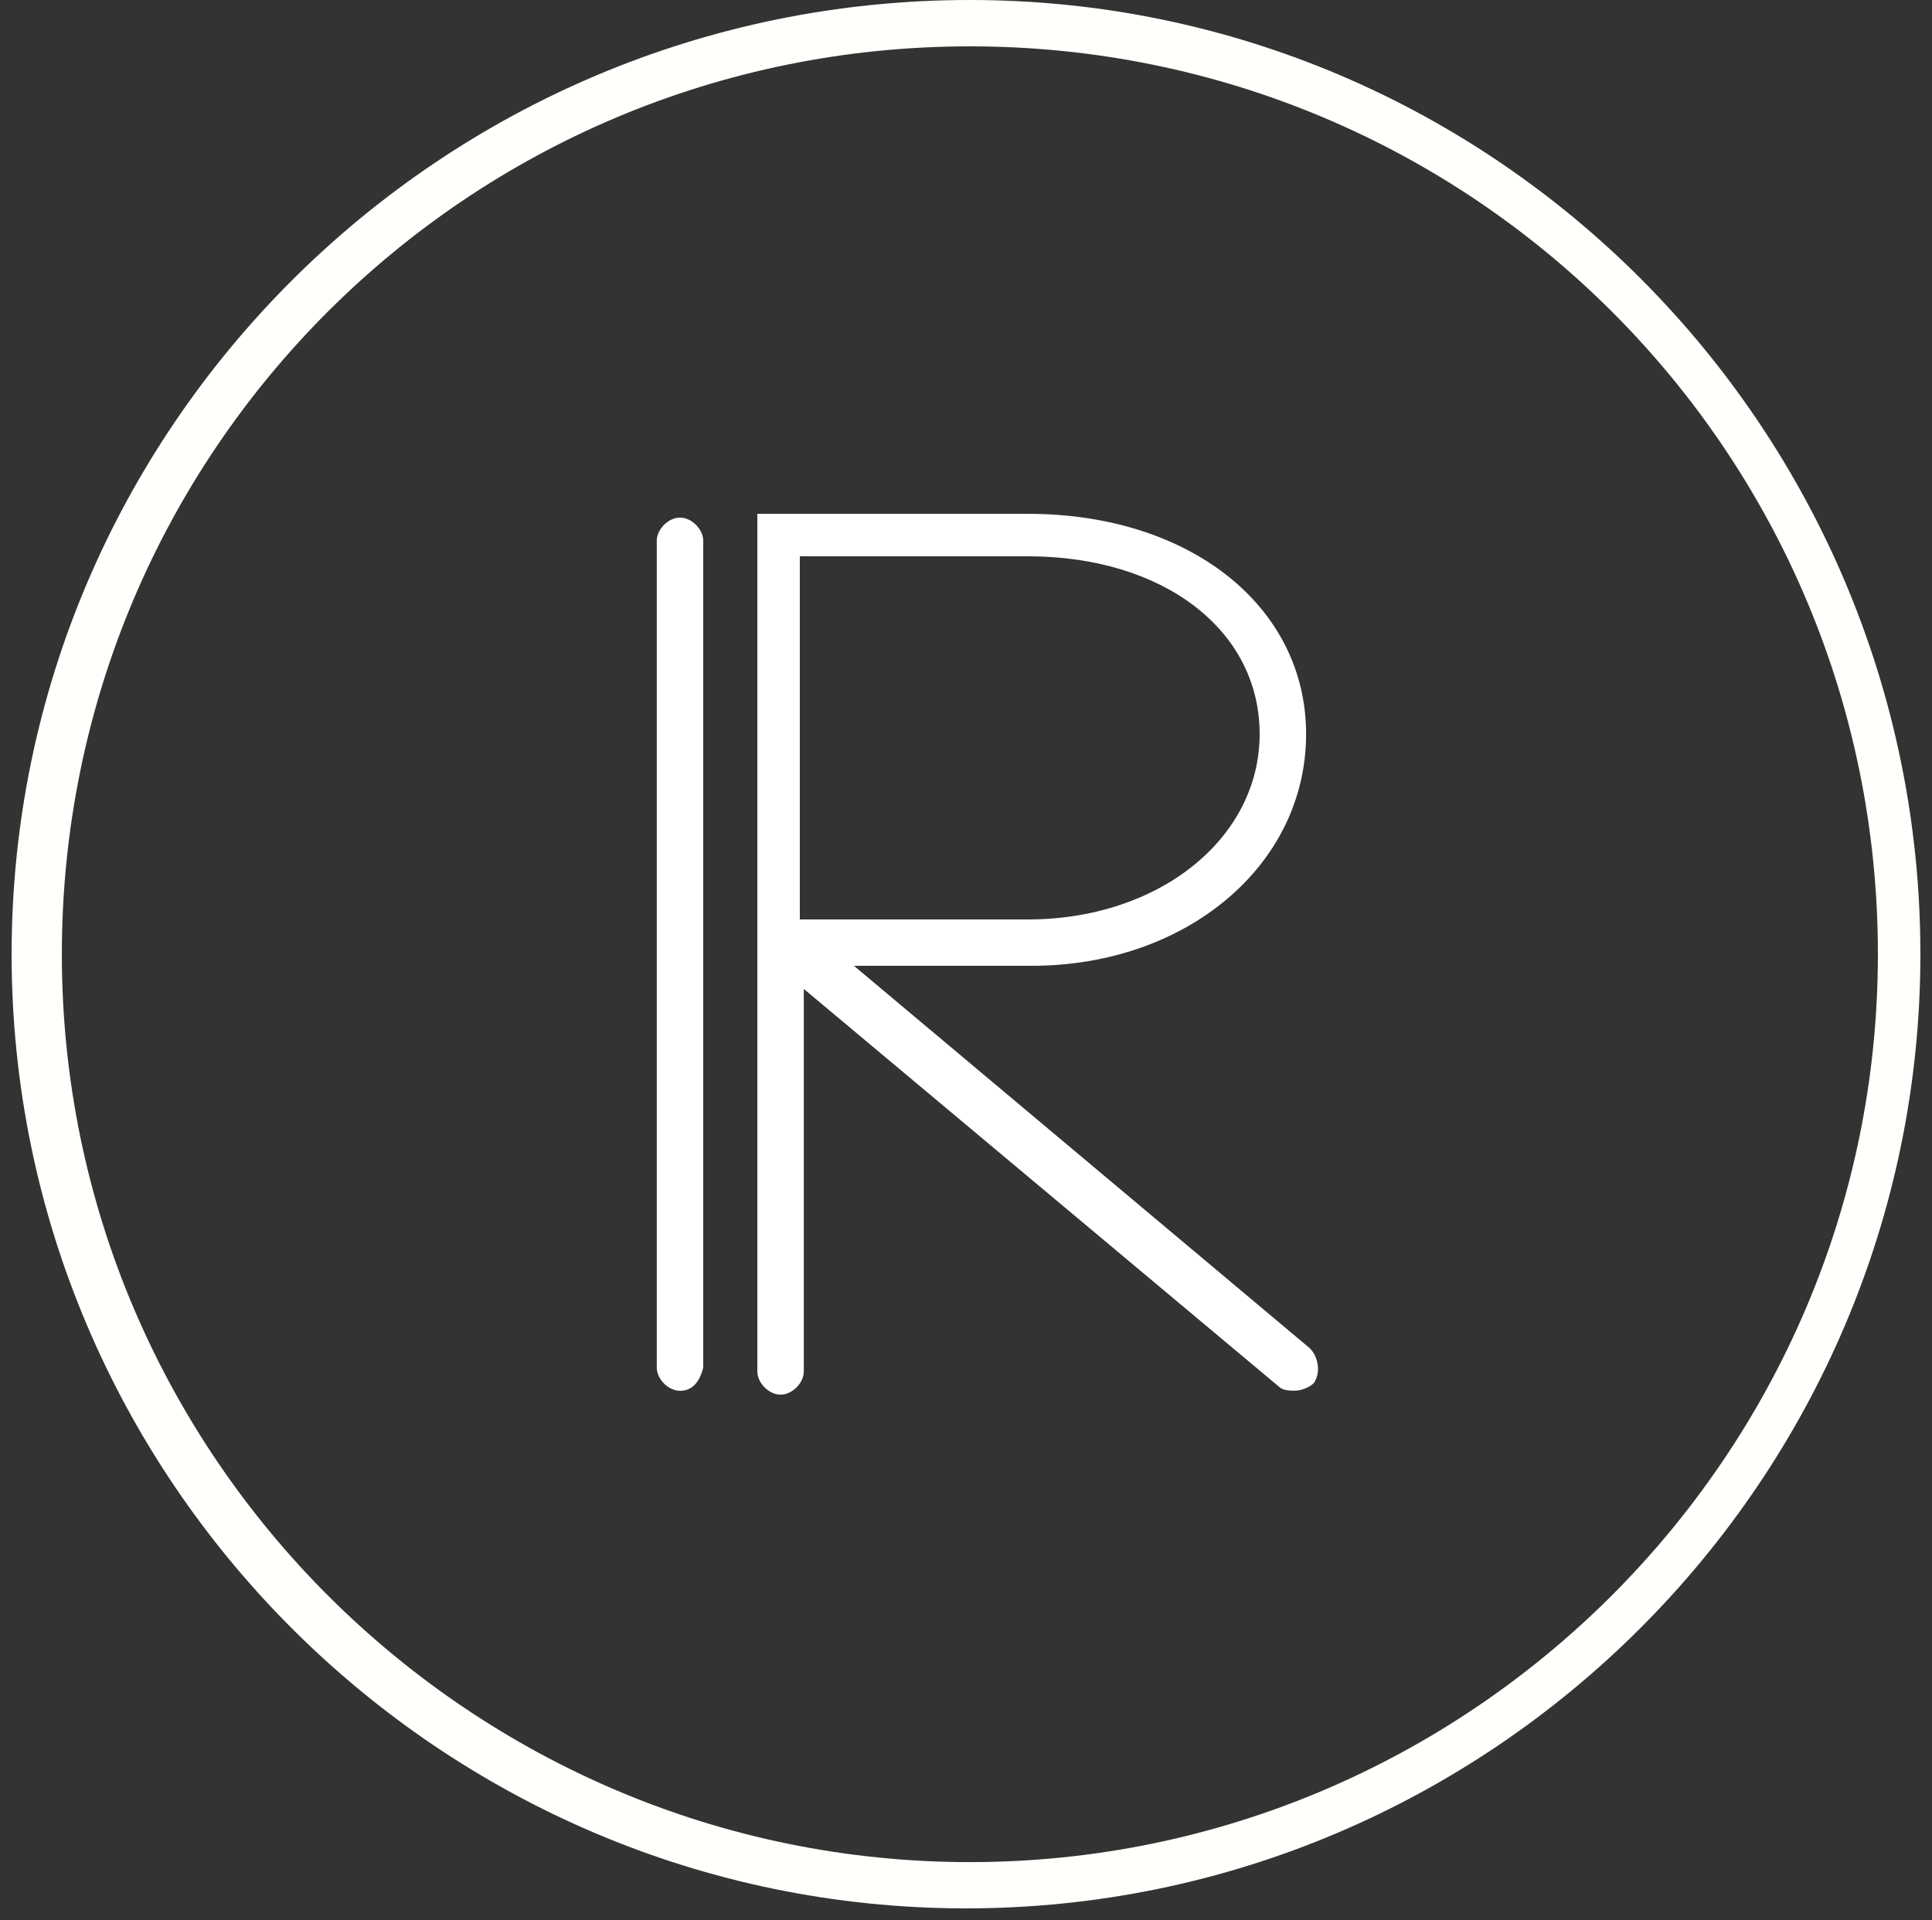 <?xml version="1.0" encoding="utf-8"?>
<!-- Generator: Adobe Illustrator 17.1.0, SVG Export Plug-In . SVG Version: 6.00 Build 0)  -->
<!DOCTYPE svg PUBLIC "-//W3C//DTD SVG 1.1//EN" "http://www.w3.org/Graphics/SVG/1.1/DTD/svg11.dtd">
<svg version="1.1" id="Calque_1" xmlns="http://www.w3.org/2000/svg" xmlns:xlink="http://www.w3.org/1999/xlink" x="0px" y="0px"
	 viewBox="1129.9 0 1996.2 1984.2" enable-background="new 1129.9 0 1996.2 1984.2" xml:space="preserve">
<rect x="1129.9" y="0" width="1996.2" height="1984.2" fill="#333333" stroke="none"/>
<g id="Calque_2" display="none">
	
		<rect x="-11765.8" y="-54173.6" display="inline" fill="#3A1654" stroke="#FFFFFF" stroke-miterlimit="10" width="179620.5" height="245735.6"/>
</g>
<g>
	<g>
		<g>
			<g>
				<g>
					<g>
						<defs>
							<rect id="SVGID_1_" x="1129.9" y="-12" width="1996.2" height="1996.2"/>
						</defs>
						<clipPath id="SVGID_2_">
							<use xlink:href="#SVGID_1_"  overflow="visible"/>
						</clipPath>
						<g id="Calque_1_1_" clip-path="url(#SVGID_2_)">
							<g>
								<defs>
									<path id="SVGID_3_" d="M2132,0c-547,0-990.1,443.2-990.1,986.1s443.2,986.1,986.1,986.1s986.1-443.2,986.1-986.1
										S2674.9,0,2132,0 M2132,47.9c519,0,938.2,419.2,938.2,938.2S2647,1924.4,2132,1924.4s-938.2-419.2-938.2-938.2
										S1613,47.9,2132,47.9"/>
								</defs>
								<clipPath id="SVGID_4_">
									<use xlink:href="#SVGID_3_"  overflow="visible"/>
								</clipPath>
								<g clip-path="url(#SVGID_4_)">
									<g>
										<defs>
											<rect id="SVGID_5_" x="1129.9" y="-12" width="1996.2" height="1996.2"/>
										</defs>
										<clipPath id="SVGID_6_">
											<use xlink:href="#SVGID_5_"  overflow="visible"/>
										</clipPath>
										<rect x="942.2" y="-199.6" clip-path="url(#SVGID_6_)" fill="#FFFFFC" width="2375.5" height="2375.5"/>
									</g>
								</g>
							</g>
							<g>
								<defs>
									<rect id="SVGID_7_" x="1129.9" y="-12" width="1996.2" height="1996.2"/>
								</defs>
								<clipPath id="SVGID_8_">
									<use xlink:href="#SVGID_7_"  overflow="visible"/>
								</clipPath>
								<g clip-path="url(#SVGID_8_)">
									<g>
										<defs>
											<path id="SVGID_9_" d="M1832.5,1437.3c-12,0-24-12-24-24V558.9c0-12,12-24,24-24s24,12,24,24v854.4
												C1852.5,1429.3,1844.5,1437.3,1832.5,1437.3"/>
										</defs>
										<clipPath id="SVGID_10_">
											<use xlink:href="#SVGID_9_"  overflow="visible"/>
										</clipPath>
										<g clip-path="url(#SVGID_10_)">
											<g>
												<defs>
													<rect id="SVGID_11_" x="1129.9" y="-12" width="1996.2" height="1996.2"/>
												</defs>
												<clipPath id="SVGID_12_">
													<use xlink:href="#SVGID_11_"  overflow="visible"/>
												</clipPath>
												<rect x="1609" y="339.4" clip-path="url(#SVGID_12_)" fill="#FFFFFF" width="443.2" height="1301.5"/>
											</g>
										</g>
									</g>
									<g enable-background="new    ">
										<defs>
											<rect id="SVGID_13_" x="1129.9" y="-12" enable-background="new    " width="1996.2" height="1996.2"/>
										</defs>
										<clipPath id="SVGID_14_">
											<use xlink:href="#SVGID_13_"  overflow="visible"/>
										</clipPath>
										<g clip-path="url(#SVGID_14_)">
											<g>
												<defs>
													<path id="SVGID_15_" d="M1956.3,574.9h235.6c139.7,0,239.5,75.9,239.5,183.7s-103.8,191.6-239.5,191.6h-235.6
														L1956.3,574.9L1956.3,574.9z M2483.3,1393.4l-471.1-395.3h183.7c159.7,0,283.5-103.8,283.5-239.5
														c0-131.8-119.8-227.6-287.5-227.6h-279.5v886.3c0,12,12,24,24,24s24-12,24-24v-395.3l491.1,411.2c4,4,12,4,16,4
														c8,0,16-4,20-8C2495.3,1417.3,2491.3,1401.4,2483.3,1393.4z"/>
												</defs>
												<clipPath id="SVGID_16_">
													<use xlink:href="#SVGID_15_"  overflow="visible"/>
												</clipPath>
												<g clip-path="url(#SVGID_16_)">
													<g>
														<defs>
															<rect id="SVGID_17_" x="1129.9" y="-12" width="1996.2" height="1996.2"/>
														</defs>
														<clipPath id="SVGID_18_">
															<use xlink:href="#SVGID_17_"  overflow="visible"/>
														</clipPath>
														<rect x="1712.8" y="331.4" clip-path="url(#SVGID_18_)" fill="#FFFFFF" width="978.2" height="1305.5"/>
													</g>
												</g>
											</g>
										</g>
									</g>
								</g>
							</g>
						</g>
					</g>
				</g>
			</g>
		</g>
	</g>
</g>
</svg>
